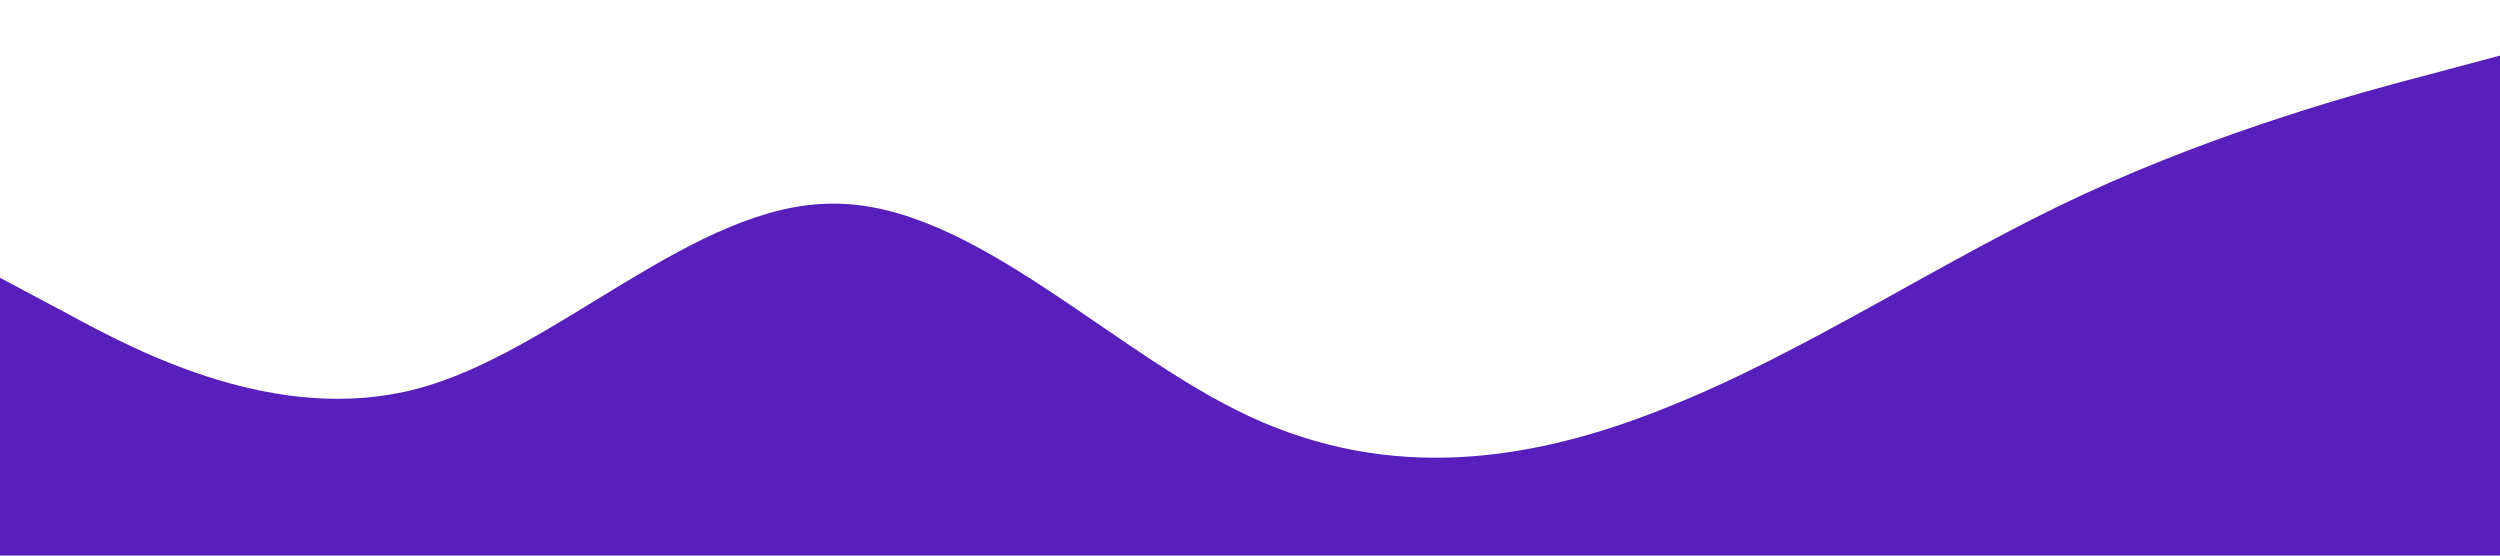 <?xml version="1.0" standalone="no"?><svg xmlns="http://www.w3.org/2000/svg" viewBox="0 0 1440 320"><path fill="#581fbd" fill-opacity="1" d="M0,160L40,181.3C80,203,160,245,240,224C320,203,400,117,480,117.3C560,117,640,203,720,240C800,277,880,267,960,234.7C1040,203,1120,149,1200,112C1280,75,1360,53,1400,42.7L1440,32L1440,320L1400,320C1360,320,1280,320,1200,320C1120,320,1040,320,960,320C880,320,800,320,720,320C640,320,560,320,480,320C400,320,320,320,240,320C160,320,80,320,40,320L0,320Z"></path></svg>